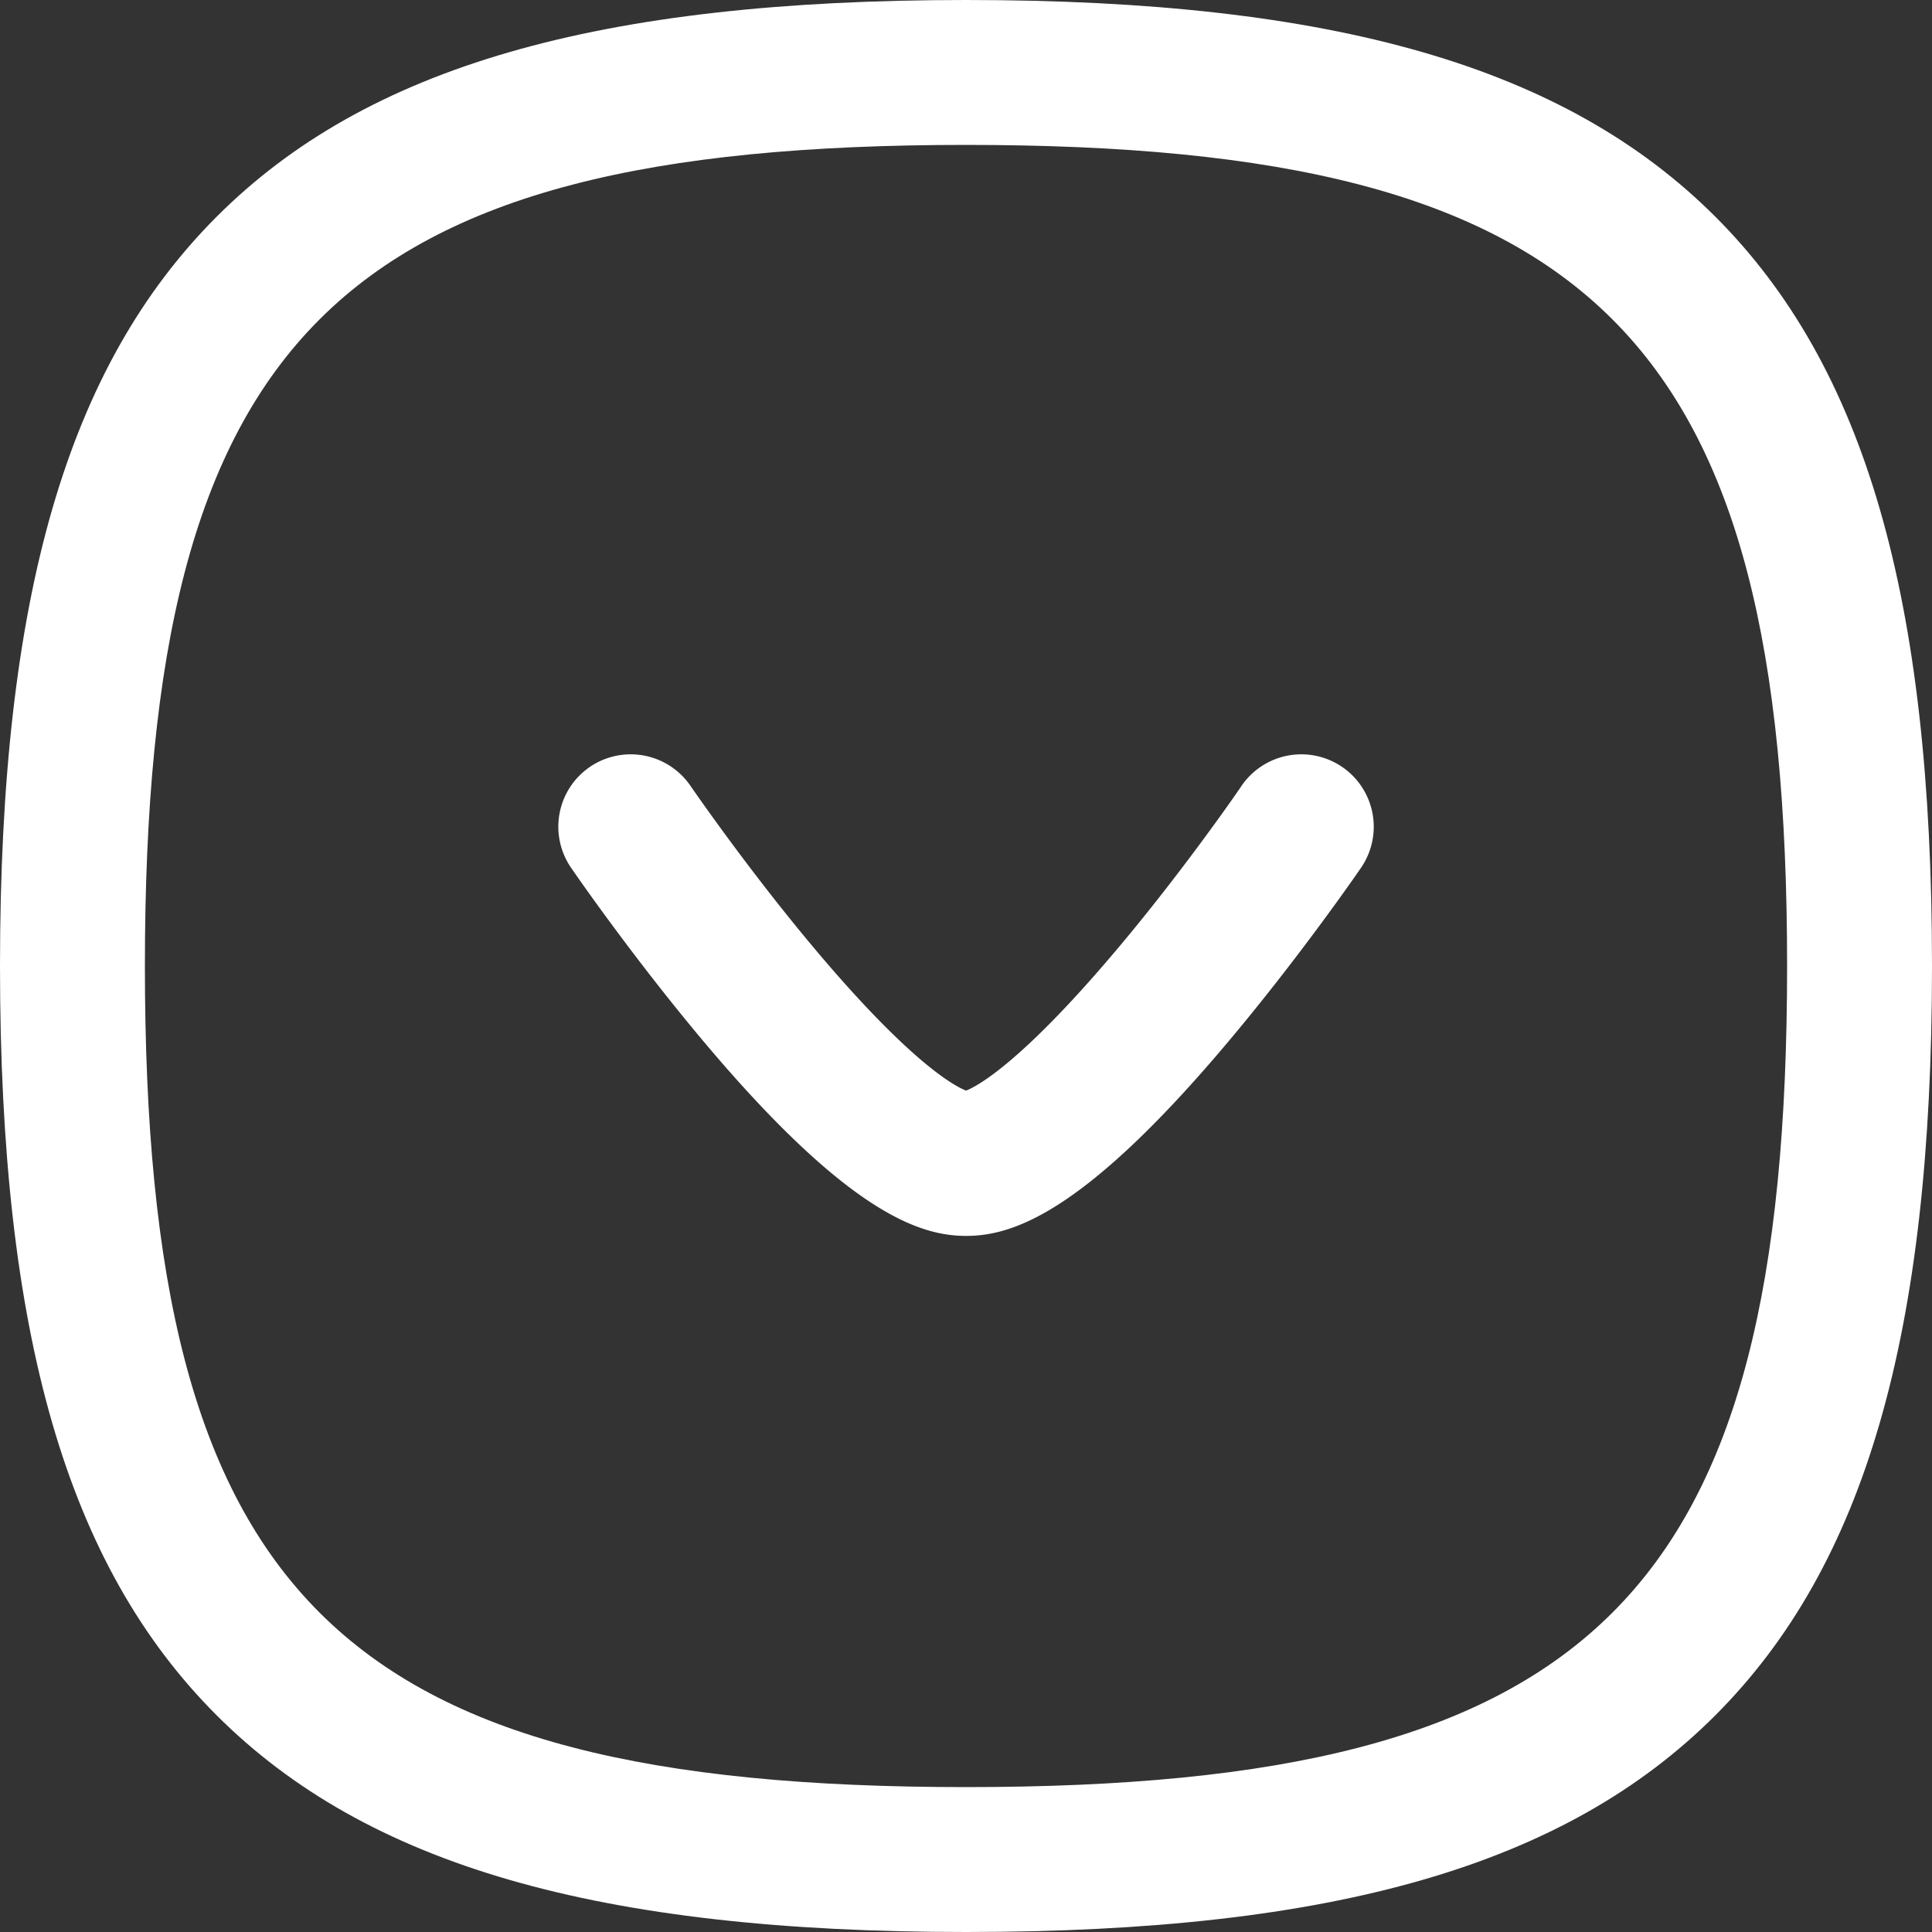 <svg xmlns="http://www.w3.org/2000/svg" width="20" height="20" viewBox="0 0 20 20">
  <rect x="0" y="0" width="20" height="20" fill="#333333" stroke="none"/>
  <g id="Arrow_-_Down_Circle" data-name="Arrow - Down Circle" transform="translate(0 0)">
    <path id="Stroke_1" data-name="Stroke 1" d="M9.25-.75c3.813,0,6.205.692,7.757,2.243S19.25,5.437,19.25,9.25s-.692,6.205-2.243,7.757S13.063,19.25,9.25,19.25s-6.205-.692-7.757-2.243S-.75,13.063-.75,9.25s.692-6.205,2.243-7.757S5.437-.75,9.25-.75Zm0,18.5c6.514,0,8.5-1.986,8.5-8.5S15.764.75,9.25.75.75,2.736.75,9.25,2.736,17.75,9.25,17.75Z" transform="translate(0.75 0.75)" fill="#fff"/>
    <path id="Stroke_3" data-name="Stroke 3" d="M3.472,4.236C3,4.236,2.256,4.008.757,2.226.009,1.336-.593.461-.618.424A.75.75,0,0,1-.424-.618.75.75,0,0,1,.618-.424c.009.013.549.8,1.213,1.6,1.046,1.259,1.522,1.51,1.641,1.556.119-.047.595-.3,1.64-1.556.665-.8,1.206-1.588,1.212-1.6A.75.75,0,0,1,7.366-.618.75.75,0,0,1,7.561.424c-.025.037-.627.912-1.374,1.8C4.688,4.007,3.949,4.236,3.472,4.236Z" transform="translate(6.529 8.558)" fill="#fff"/>
  </g>
</svg>
